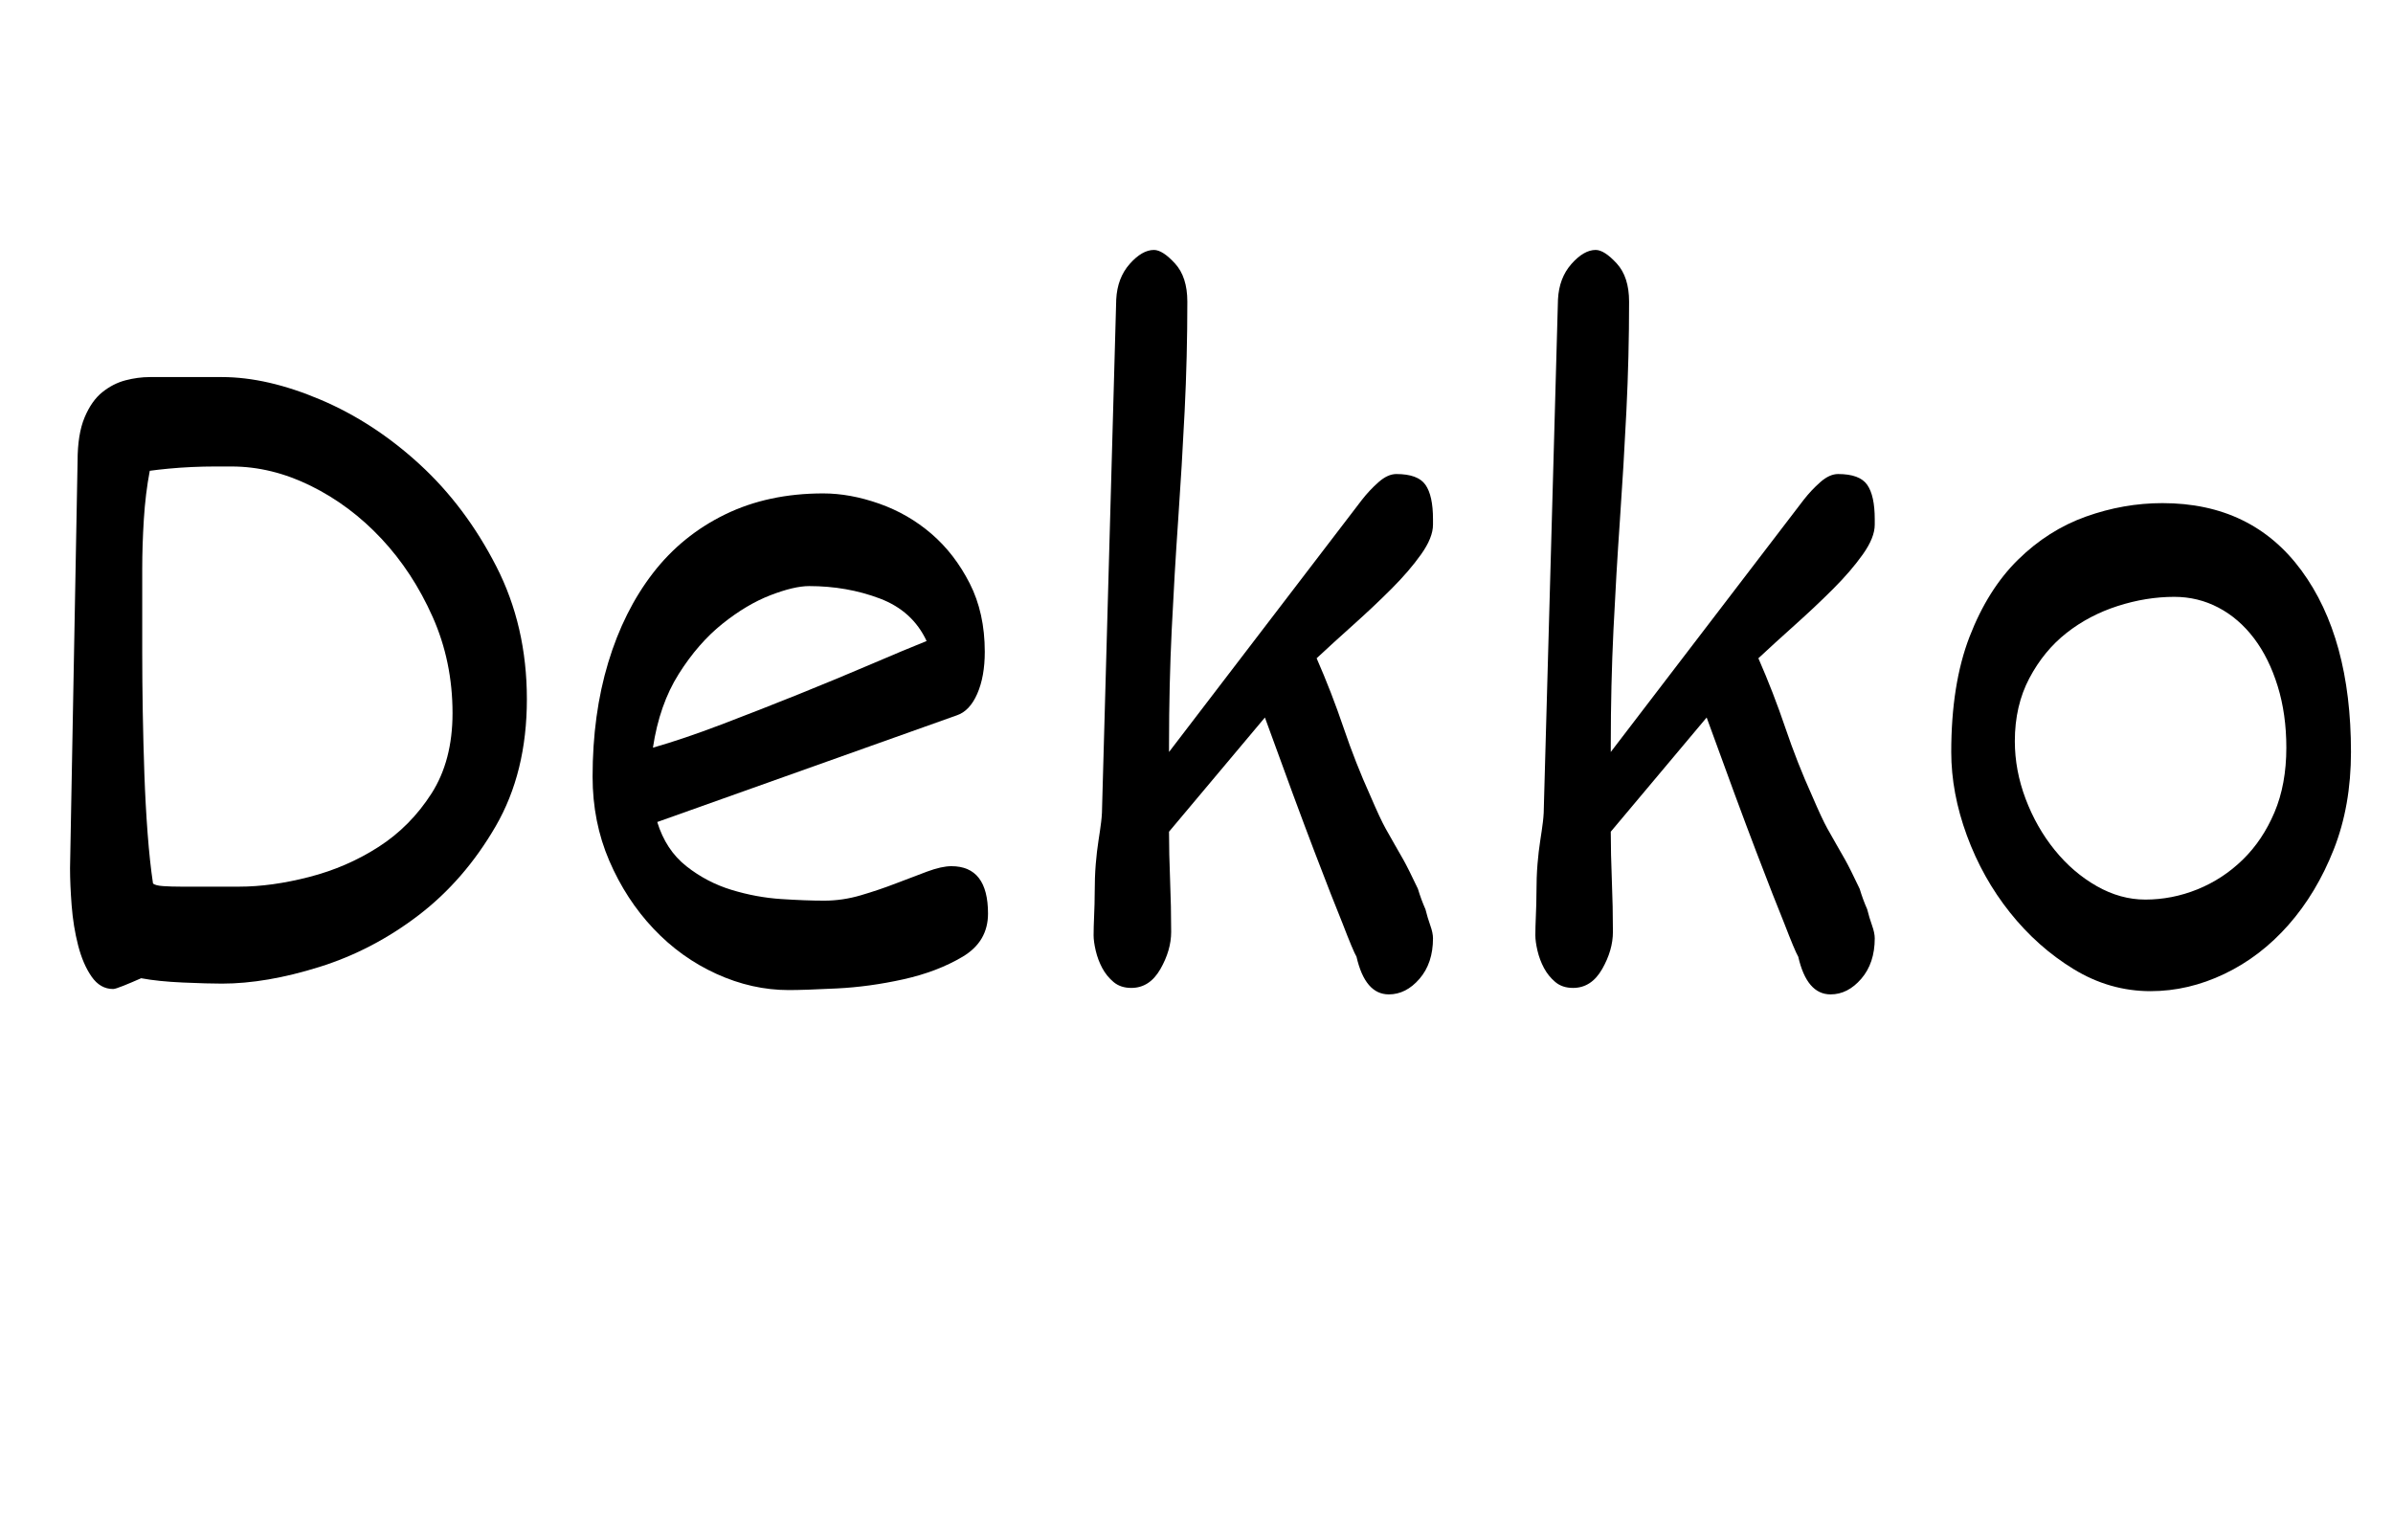 <svg width="31.094" height="20.006" viewBox="0 0 31.094 20.006" xmlns="http://www.w3.org/2000/svg"><path transform="translate(0 12.74) scale(.014 -.014)" d="m105-8q-12 0-20 11.5t-12.5 29-6 37-1.5 34.5l7 378q0 25 6.5 40.5t16.5 23.5 21.5 11 22.5 3h67q42 0 91.5-21t92-60 71-94.5 28.5-123.5-29-118-71.5-82.5-92-48-90.5-15.5q-13 0-36 1t-39 4q-9-4-16.5-7t-9.5-3zm37 98q2-2 9.5-2.5t16.5-0.5h54q30 0 65 9t64.5 28 49 49.5 19.5 74.5q0 48-18.5 89.5t-47.5 72.5-65.5 49-73.5 18q-6 0-16 0t-21-0.5-21.5-1.5-17.5-2q-4-21-5.5-45t-1.5-46v-78q0-26 0.5-55t1.5-57.5 3-55 5-46.5z"/><path transform="translate(7.224 12.74) scale(.014 -.014)" d="m94 147q8-26 27-41t42-22 46-8.5 40-1.5 34 5 32.5 11 29 11 22.5 5q34 0 34-44 0-26-23.5-40t-55-21-62-8.5-44.5-1.5q-34 0-67 15t-58.5 42-41 63-15.5 78q0 58 14.5 106t41.5 83 67 54.5 91 19.5q25 0 52-9.5t48.5-28 35.5-46 14-63.5q0-23-7-39t-19-20zm-4 69q28 8 63.5 21.5t71.5 28 67.5 28 51.5 21.5q-13 28-43.5 39.5t-65.5 11.5q-14 0-36-8.5t-44.5-26.5-40.5-46.5-24-68.5z"/><path transform="translate(13.384 12.74) scale(.014 -.014)" d="m59 42q0 7 0.5 18.5t0.5 19.5q0 16 1 28t2.5 21.5 2.5 17.5 1 18l13 467q1 20 12.5 33t22.5 13q8 0 19.5-12.5t11.5-35.5q0-51-2.5-101.5t-6-101-6-102-2.5-106.5v-7l179 234q7 9 15.5 16.5t16.5 7.5q20 0 27-10t7-32v-5q0-12-11-27.5t-27.5-32-35.5-33.5-34-31q14-32 25-64.5t25-63.5q9-21 14-30t8.5-15 8-14 13.5-27q3-10 7-19 2-8 4.5-15t2.5-12q0-23-12.5-37.5t-28.5-14.5q-22 0-30 35-3 5-13 31-9 22-26 66.5t-46 124.5l-89-106q0-20 1-45t1-48q0-17-10-34.5t-27-17.5q-10 0-16.5 5.5t-10.5 13-6 16-2 14.5z"/><path transform="translate(19.124 12.74) scale(.014 -.014)" d="m59 42q0 7 0.5 18.5t0.5 19.5q0 16 1 28t2.5 21.5 2.5 17.5 1 18l13 467q1 20 12.5 33t22.5 13q8 0 19.5-12.5t11.5-35.5q0-51-2.5-101.5t-6-101-6-102-2.5-106.5v-7l179 234q7 9 15.5 16.5t16.5 7.5q20 0 27-10t7-32v-5q0-12-11-27.5t-27.5-32-35.5-33.5-34-31q14-32 25-64.5t25-63.5q9-21 14-30t8.5-15 8-14 13.5-27q3-10 7-19 2-8 4.5-15t2.5-12q0-23-12.5-37.5t-28.5-14.5q-22 0-30 35-3 5-13 31-9 22-26 66.5t-46 124.5l-89-106q0-20 1-45t1-48q0-17-10-34.5t-27-17.5q-10 0-16.5 5.5t-10.5 13-6 16-2 14.5z"/><path transform="translate(24.864 12.74) scale(.014 -.014)" d="m35 212q0 63 17 107t45 71.5 63 40 71 12.5q83 0 129-62.5t46-168.5q0-50-16-90.5t-42-70-59.5-45.5-68.5-16q-38 0-71.5 20.5t-59 52.5-40 71.5-14.5 77.5zm180-137q25 0 48.5 9.5t42 27.5 29.5 44 11 60q0 31-8 57t-22 44.5-33 28.5-41 10q-26 0-52.5-8.5t-47.5-25-34.5-42-13.5-58.5q0-27 10-53.5t27-47.5 39-33.5 45-12.5z"/></svg>